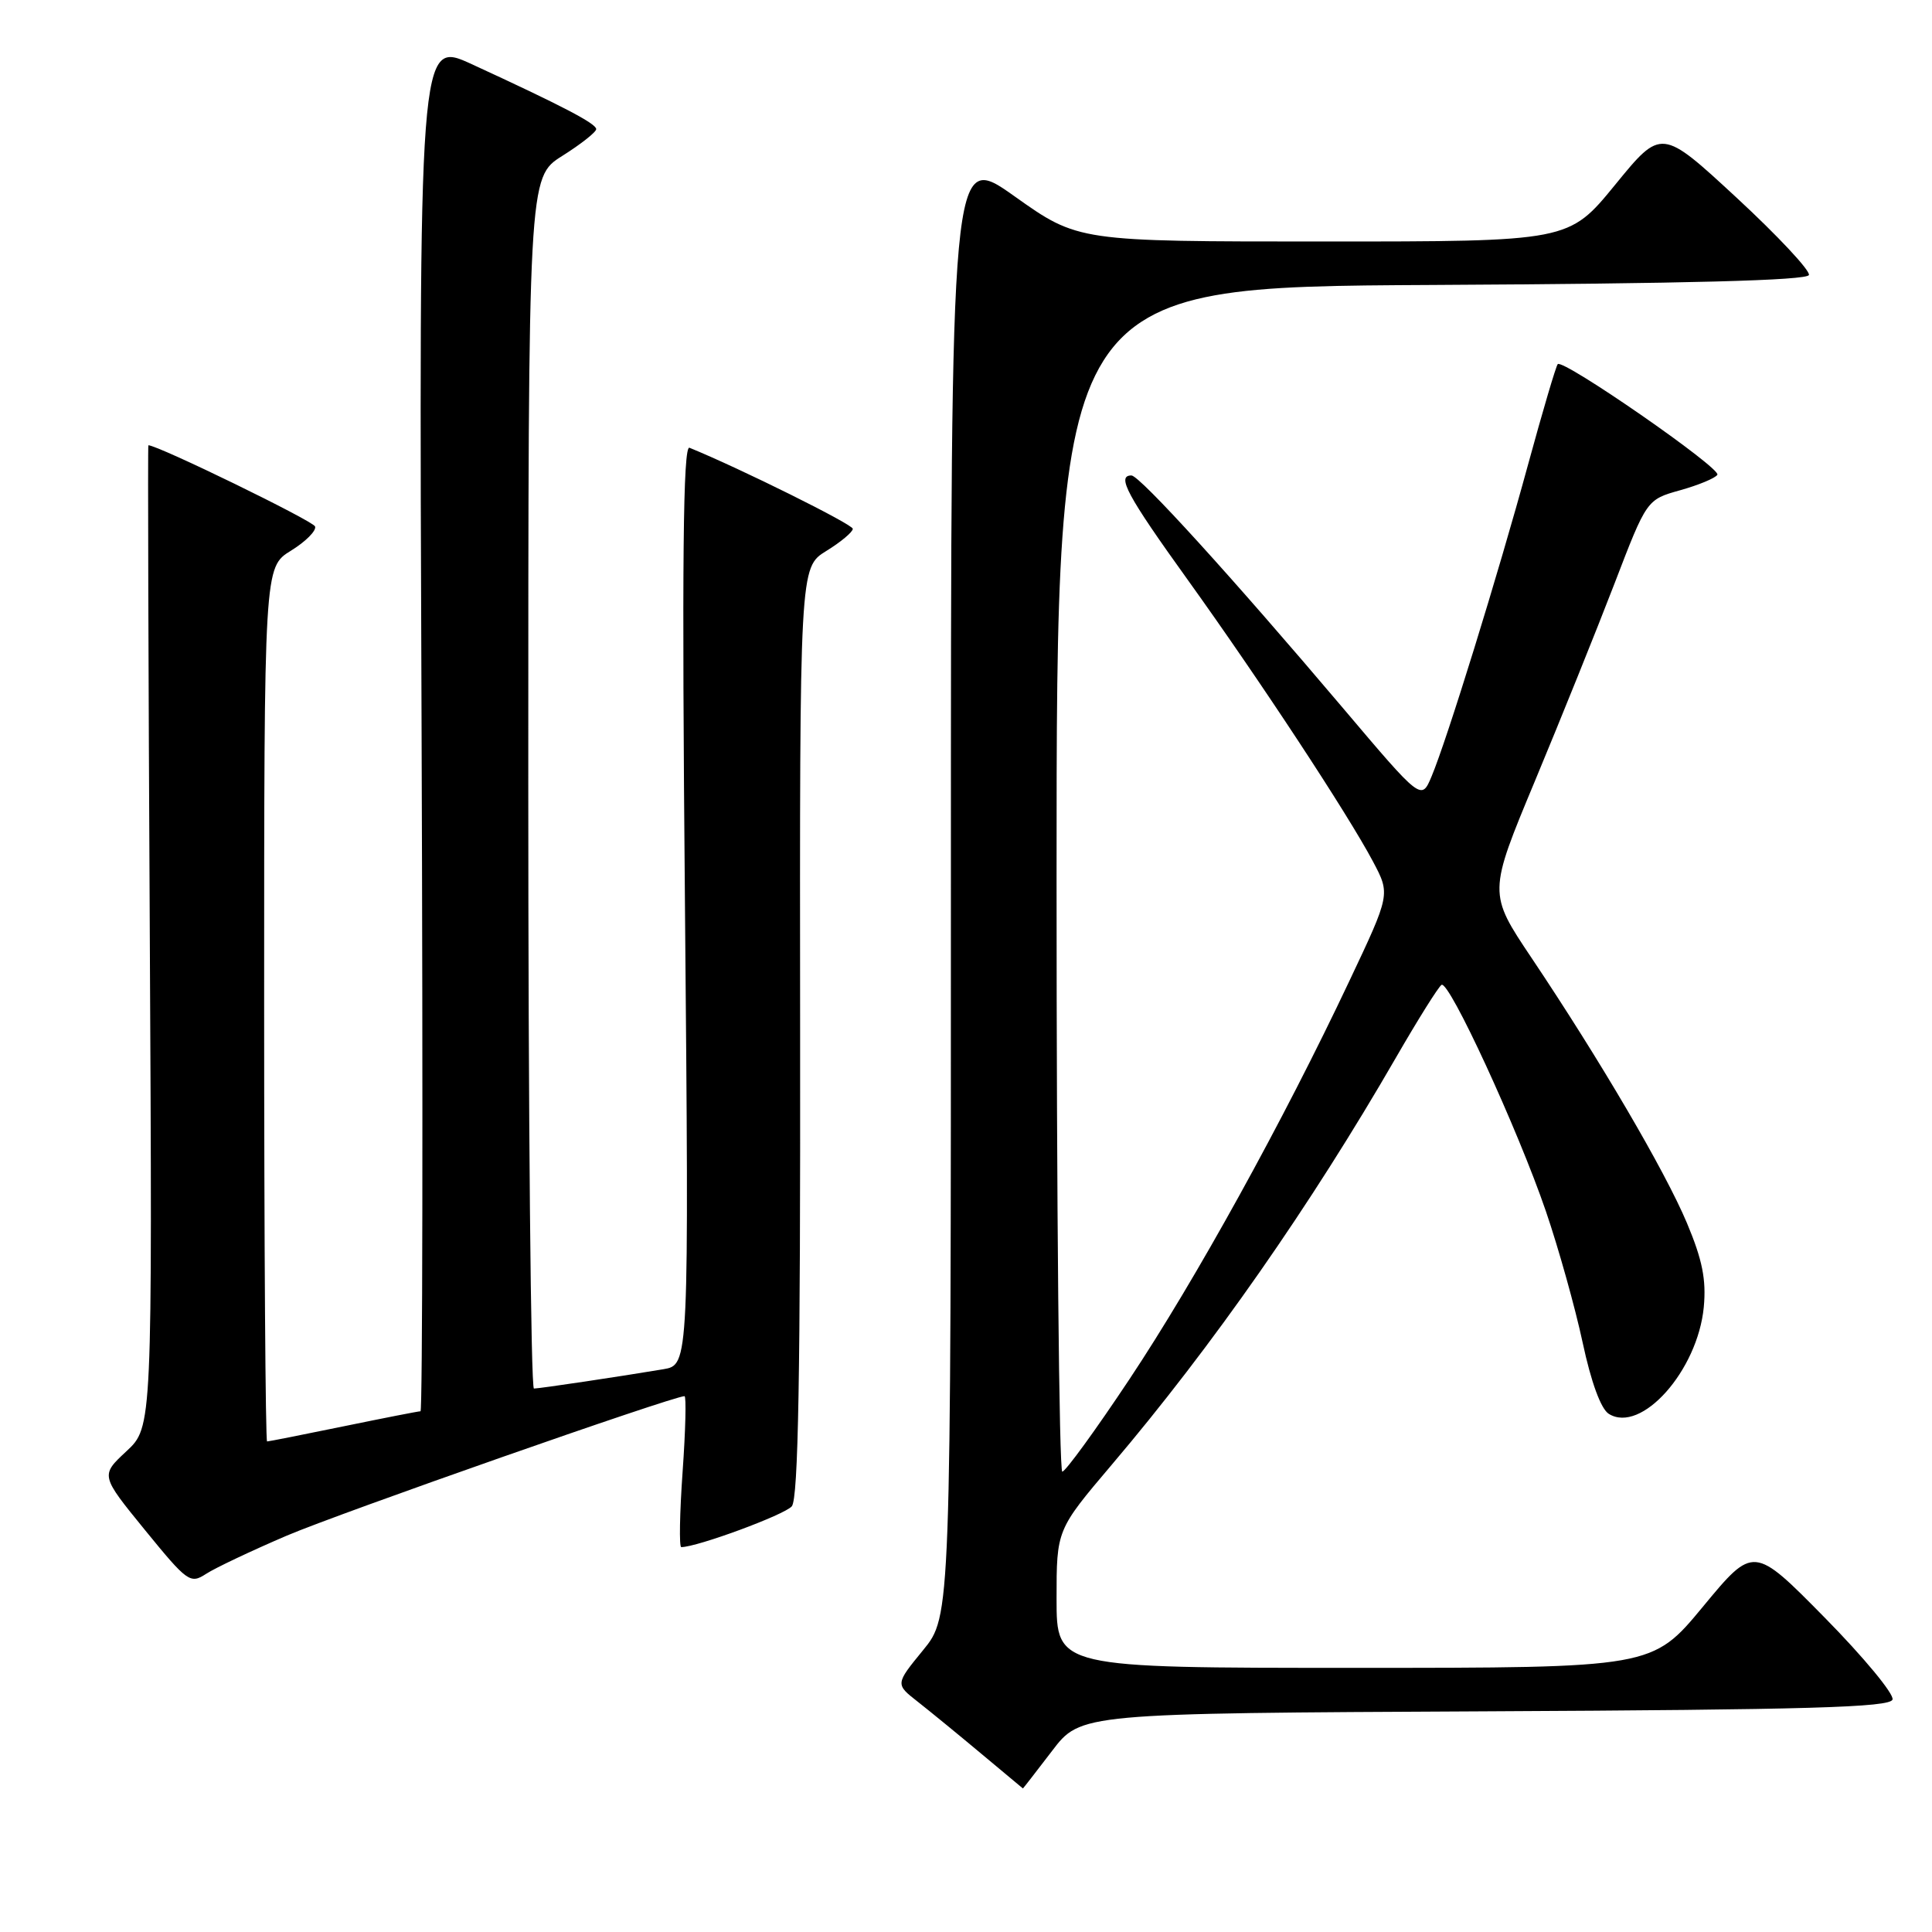 <?xml version="1.0" encoding="UTF-8" standalone="no"?>
<!DOCTYPE svg PUBLIC "-//W3C//DTD SVG 1.1//EN" "http://www.w3.org/Graphics/SVG/1.1/DTD/svg11.dtd" >
<svg xmlns="http://www.w3.org/2000/svg" xmlns:xlink="http://www.w3.org/1999/xlink" version="1.1" viewBox="0 0 256 256">
 <g >
 <path fill="currentColor"
d=" M 139.40 232.01 C 143.20 227.02 143.20 227.02 196.77 226.76 C 239.62 226.55 250.42 226.24 250.77 225.20 C 251.00 224.49 246.96 219.60 241.78 214.34 C 232.36 204.78 232.36 204.78 225.65 212.89 C 218.94 221.00 218.94 221.00 179.47 221.00 C 140.00 221.00 140.00 221.00 140.00 211.85 C 140.00 202.71 140.00 202.71 147.30 194.10 C 160.64 178.39 173.68 159.70 184.97 140.14 C 187.89 135.08 190.61 130.74 191.01 130.50 C 192.01 129.87 201.12 149.63 204.84 160.50 C 206.53 165.45 208.72 173.28 209.71 177.90 C 210.83 183.15 212.13 186.69 213.17 187.34 C 217.46 190.03 224.95 181.62 225.76 173.20 C 226.10 169.56 225.58 166.94 223.52 162.04 C 220.59 155.09 212.04 140.51 202.94 126.93 C 197.19 118.35 197.19 118.35 203.41 103.43 C 206.83 95.22 211.56 83.48 213.92 77.35 C 218.20 66.20 218.20 66.20 222.63 64.96 C 225.06 64.28 227.28 63.36 227.56 62.91 C 228.09 62.05 207.14 47.53 206.41 48.25 C 206.18 48.48 204.41 54.48 202.47 61.58 C 198.48 76.21 191.72 98.06 189.69 102.88 C 188.34 106.10 188.34 106.10 177.93 93.80 C 163.31 76.53 151.01 63.00 149.92 63.00 C 147.92 63.00 149.33 65.63 157.38 76.83 C 167.00 90.23 178.57 107.83 181.93 114.16 C 184.23 118.50 184.23 118.50 178.79 130.00 C 170.02 148.58 158.40 169.61 149.66 182.75 C 145.18 189.49 141.17 195.00 140.76 195.00 C 140.34 195.00 140.00 159.68 140.00 116.51 C 140.00 38.02 140.00 38.02 189.67 37.76 C 223.48 37.58 239.45 37.16 239.69 36.44 C 239.88 35.86 235.56 31.24 230.09 26.18 C 220.14 16.98 220.14 16.98 214.01 24.49 C 207.87 32.00 207.87 32.00 175.37 32.00 C 142.86 32.00 142.86 32.00 134.43 26.01 C 126.00 20.02 126.00 20.02 126.00 117.09 C 126.00 214.16 126.00 214.16 122.31 218.66 C 118.63 223.16 118.63 223.16 121.61 225.49 C 123.24 226.77 127.04 229.88 130.04 232.39 C 133.04 234.90 135.52 236.97 135.54 236.98 C 135.57 236.99 137.30 234.75 139.40 232.01 Z  M 38.00 203.48 C 45.01 200.49 89.17 185.00 90.70 185.00 C 90.95 185.00 90.84 189.50 90.45 195.00 C 90.06 200.50 89.98 205.00 90.27 205.00 C 92.38 205.00 103.99 200.71 104.92 199.59 C 105.78 198.55 106.07 182.09 106.02 136.69 C 105.96 75.19 105.96 75.19 109.48 73.01 C 111.42 71.82 113.00 70.49 113.00 70.07 C 113.00 69.48 98.06 62.06 91.36 59.33 C 90.51 58.99 90.35 74.37 90.76 119.86 C 91.30 180.85 91.30 180.85 87.90 181.43 C 82.18 182.39 71.54 183.98 70.75 183.99 C 70.34 184.00 70.00 147.89 70.00 103.75 C 70.00 23.50 70.00 23.50 74.50 20.66 C 76.98 19.10 79.00 17.50 79.00 17.11 C 79.00 16.37 74.45 14.00 62.50 8.50 C 55.50 5.28 55.50 5.28 55.86 96.14 C 56.05 146.11 55.99 187.00 55.72 187.00 C 55.44 187.00 50.85 187.90 45.50 189.00 C 40.15 190.10 35.60 191.00 35.39 191.00 C 35.18 191.00 35.00 164.94 35.00 133.08 C 35.00 75.16 35.00 75.16 38.55 72.97 C 40.50 71.77 41.94 70.32 41.75 69.76 C 41.51 69.03 20.93 59.00 19.66 59.00 C 19.57 59.00 19.66 88.27 19.85 124.05 C 20.19 189.10 20.19 189.10 16.75 192.30 C 13.31 195.50 13.31 195.50 19.21 202.74 C 24.83 209.63 25.21 209.91 27.30 208.55 C 28.51 207.76 33.33 205.48 38.00 203.48 Z "/>
</g>
</svg>